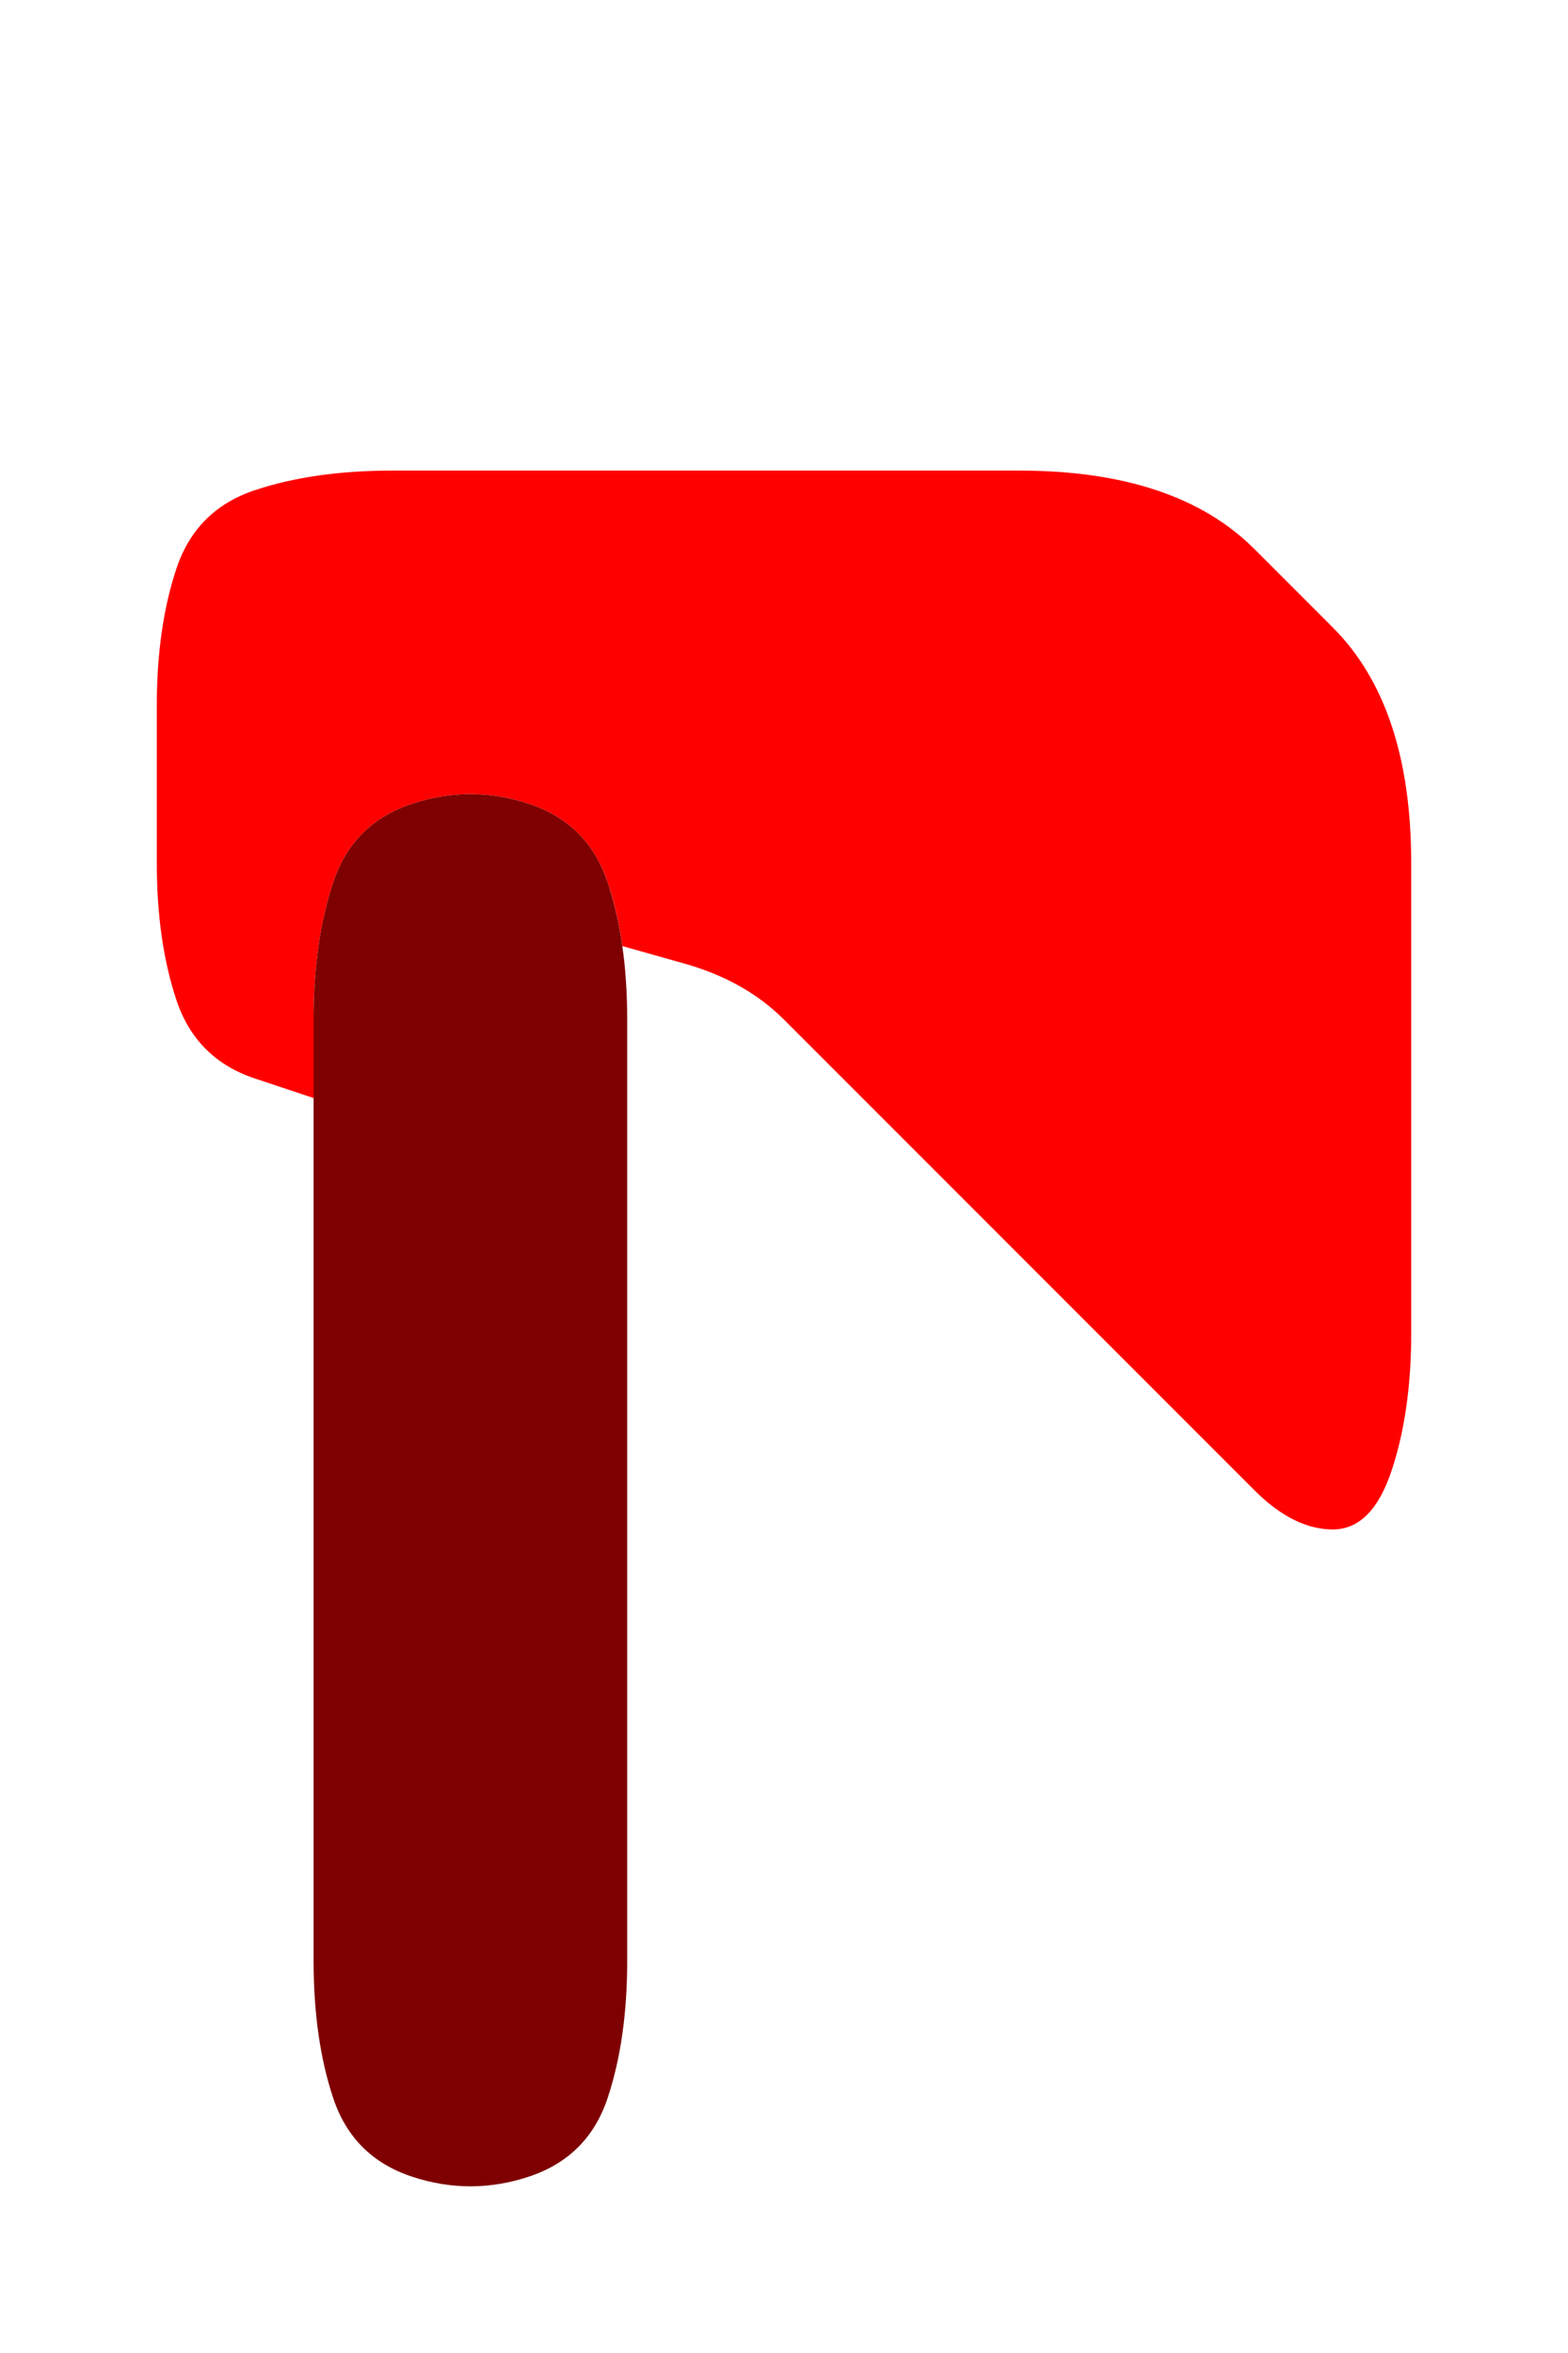 <?xml version="1.0" encoding="UTF-8" standalone="no"?>
<!-- Created with Inkscape (http://www.inkscape.org/) -->

<svg
   xmlns:dc="http://purl.org/dc/elements/1.1/"
   xmlns:cc="http://creativecommons.org/ns#"
   xmlns:rdf="http://www.w3.org/1999/02/22-rdf-syntax-ns#"
   xmlns:svg="http://www.w3.org/2000/svg"
   xmlns="http://www.w3.org/2000/svg"
   xmlns:sodipodi="http://sodipodi.sourceforge.net/DTD/sodipodi-0.dtd"
   xmlns:inkscape="http://www.inkscape.org/namespaces/inkscape"
   version="1.1"
   id="svg2"
   width="20"
   height="30"
   viewBox="0 0 20 30"
   sodipodi:docname="Axe.svg"
   inkscape:version="0.92.4 (5da689c313, 2019-01-14)">
  <defs
     id="defs6" />
  <sodipodi:namedview
     pagecolor="#ffffff"
     bordercolor="#666666"
     borderopacity="1"
     objecttolerance="10"
     gridtolerance="10"
     guidetolerance="10"
     inkscape:pageopacity="0"
     inkscape:pageshadow="2"
     inkscape:window-width="1920"
     inkscape:window-height="1001"
     id="namedview4"
     showgrid="false"
     inkscape:zoom="1.3906433"
     inkscape:cx="-29.36322"
     inkscape:cy="13.874863"
     inkscape:window-x="-9"
     inkscape:window-y="-9"
     inkscape:window-maximized="1"
     inkscape:current-layer="svg2" />
  <g
     id="g3721"
     transform="scale(2)">
    <path
       style="fill:#000000;fill-opacity:0"
       d="M 0,0.5 V 0 H 0.5 1 1.5 2 2.5 3 3.5 4 4.5 5 5.5 6 6.5 7 7.5 8 8.5 9 9.5 10 V 0.5 1 1.5 2 2.5 3 3.5 4 4.5 5 5.5 6 6.5 7 7.5 8 8.5 9 9.5 10 10.5 11 11.5 12 12.5 13 13.5 14 14.5 15 H 9.5 9 8.5 8 7.5 7 6.5 6 5.5 5 4.5 4 3.5 3 2.5 2 1.5 1 0.5 0 V 14.5 14 13.5 13 12.5 12 11.5 11 10.5 10 9.5 9 8.5 8 7.5 7 6.5 6 5.5 5 4.5 4 3.5 3 2.5 2 1.5 1 0.5 M 2.625,13.875 Q 3,14 3.375,13.875 3.75,13.75 3.875,13.375 4,13 4,12.5 4,12 4,11.5 4,11 4,10.5 4,10 4,9.5 4,9 4,8.5 4,8 4,7.5 4,7 4,6.5 V 6 6.375 6.75 6.5 Q 4,6.25 3.969,6.031 L 3.938,5.812 3.953,5.922 3.969,6.031 4.359,6.141 Q 4.75,6.25 5,6.5 5.25,6.75 5.5,7 5.75,7.25 6,7.5 6.25,7.75 6.5,8 6.75,8.25 7,8.5 7.25,8.75 7.5,9 7.75,9.25 8,9.5 8.25,9.75 8.5,9.75 8.75,9.75 8.875,9.375 9,9 9,8.5 9,8 9,7.5 9,7 9,6.5 9,6 9,5.5 9,5 8.875,4.625 8.75,4.25 8.5,4 8.25,3.75 8,3.5 7.75,3.25 7.375,3.125 7,3 6.5,3 6,3 5.5,3 5,3 4.5,3 4,3 3.5,3 3,3 2.5,3 2,3 1.625,3.125 1.25,3.25 1.125,3.625 1,4 1,4.5 1,5 1,5.5 1,6 1.125,6.375 1.25,6.75 1.625,6.875 L 2,7 v 0.5 q 0,0.5 0,1 0,0.5 0,1 0,0.5 0,1 0,0.5 0,1 0,0.5 0,1 0,0.5 0.125,0.875 0.125,0.375 0.5,0.5 M 2,7.375 V 7 6.875 6.75 7 Q 2,7.25 2,7.5 V 7.75 7.375"
       id="path3715"
       inkscape:connector-curvature="0" />
    <path
       style="fill:#ff0000;fill-opacity:1"
       d="M 1.125,3.625 Q 1.25,3.25 1.625,3.125 2,3 2.5,3 3,3 3.5,3 4,3 4.5,3 5,3 5.5,3 6,3 6.5,3 7,3 7.375,3.125 7.75,3.25 8,3.5 8.25,3.75 8.5,4 8.75,4.25 8.875,4.625 9,5 9,5.5 9,6 9,6.5 9,7 9,7.5 9,8 9,8.5 9,9 8.875,9.375 8.75,9.75 8.5,9.75 8.25,9.75 8,9.5 7.75,9.25 7.5,9 7.25,8.75 7,8.5 6.75,8.25 6.5,8 6.25,7.75 6,7.5 5.75,7.25 5.5,7 5.25,6.75 5,6.5 4.75,6.25 4.359,6.141 L 3.969,6.031 3.984,6.141 4,6.25 3.969,6.031 Q 3.938,5.812 3.875,5.625 L 3.812,5.438 3.906,5.719 4,6 3.875,5.625 Q 3.75,5.25 3.375,5.125 3,5 2.625,5.125 2.25,5.25 2.125,5.625 2,6 2,6.5 V 7 L 1.625,6.875 Q 1.25,6.75 1.125,6.375 1,6 1,5.5 1,5 1,4.5 1,4 1.125,3.625 M 2,7.125 V 7 6.625 6.25 6.5 Q 2,6.75 2,7 V 7.25 7.125"
       id="path3717"
       inkscape:connector-curvature="0" />
    <path
       style="fill:#7f0000;fill-opacity:1"
       d="M 2.125,5.625 Q 2.25,5.25 2.625,5.125 3,5 3.375,5.125 3.75,5.25 3.875,5.625 4,6 4,6.5 q 0,0.5 0,1 0,0.5 0,1 0,0.5 0,1 0,0.5 0,1 0,0.5 0,1 0,0.5 0,1 0,0.5 -0.125,0.875 -0.125,0.375 -0.5,0.5 Q 3,14 2.625,13.875 2.25,13.75 2.125,13.375 2,13 2,12.5 2,12 2,11.5 2,11 2,10.5 2,10 2,9.5 2,9 2,8.5 2,8 2,7.5 2,7 2,6.5 2,6 2.125,5.625"
       id="path3719"
       inkscape:connector-curvature="0" />
  </g>
</svg>
